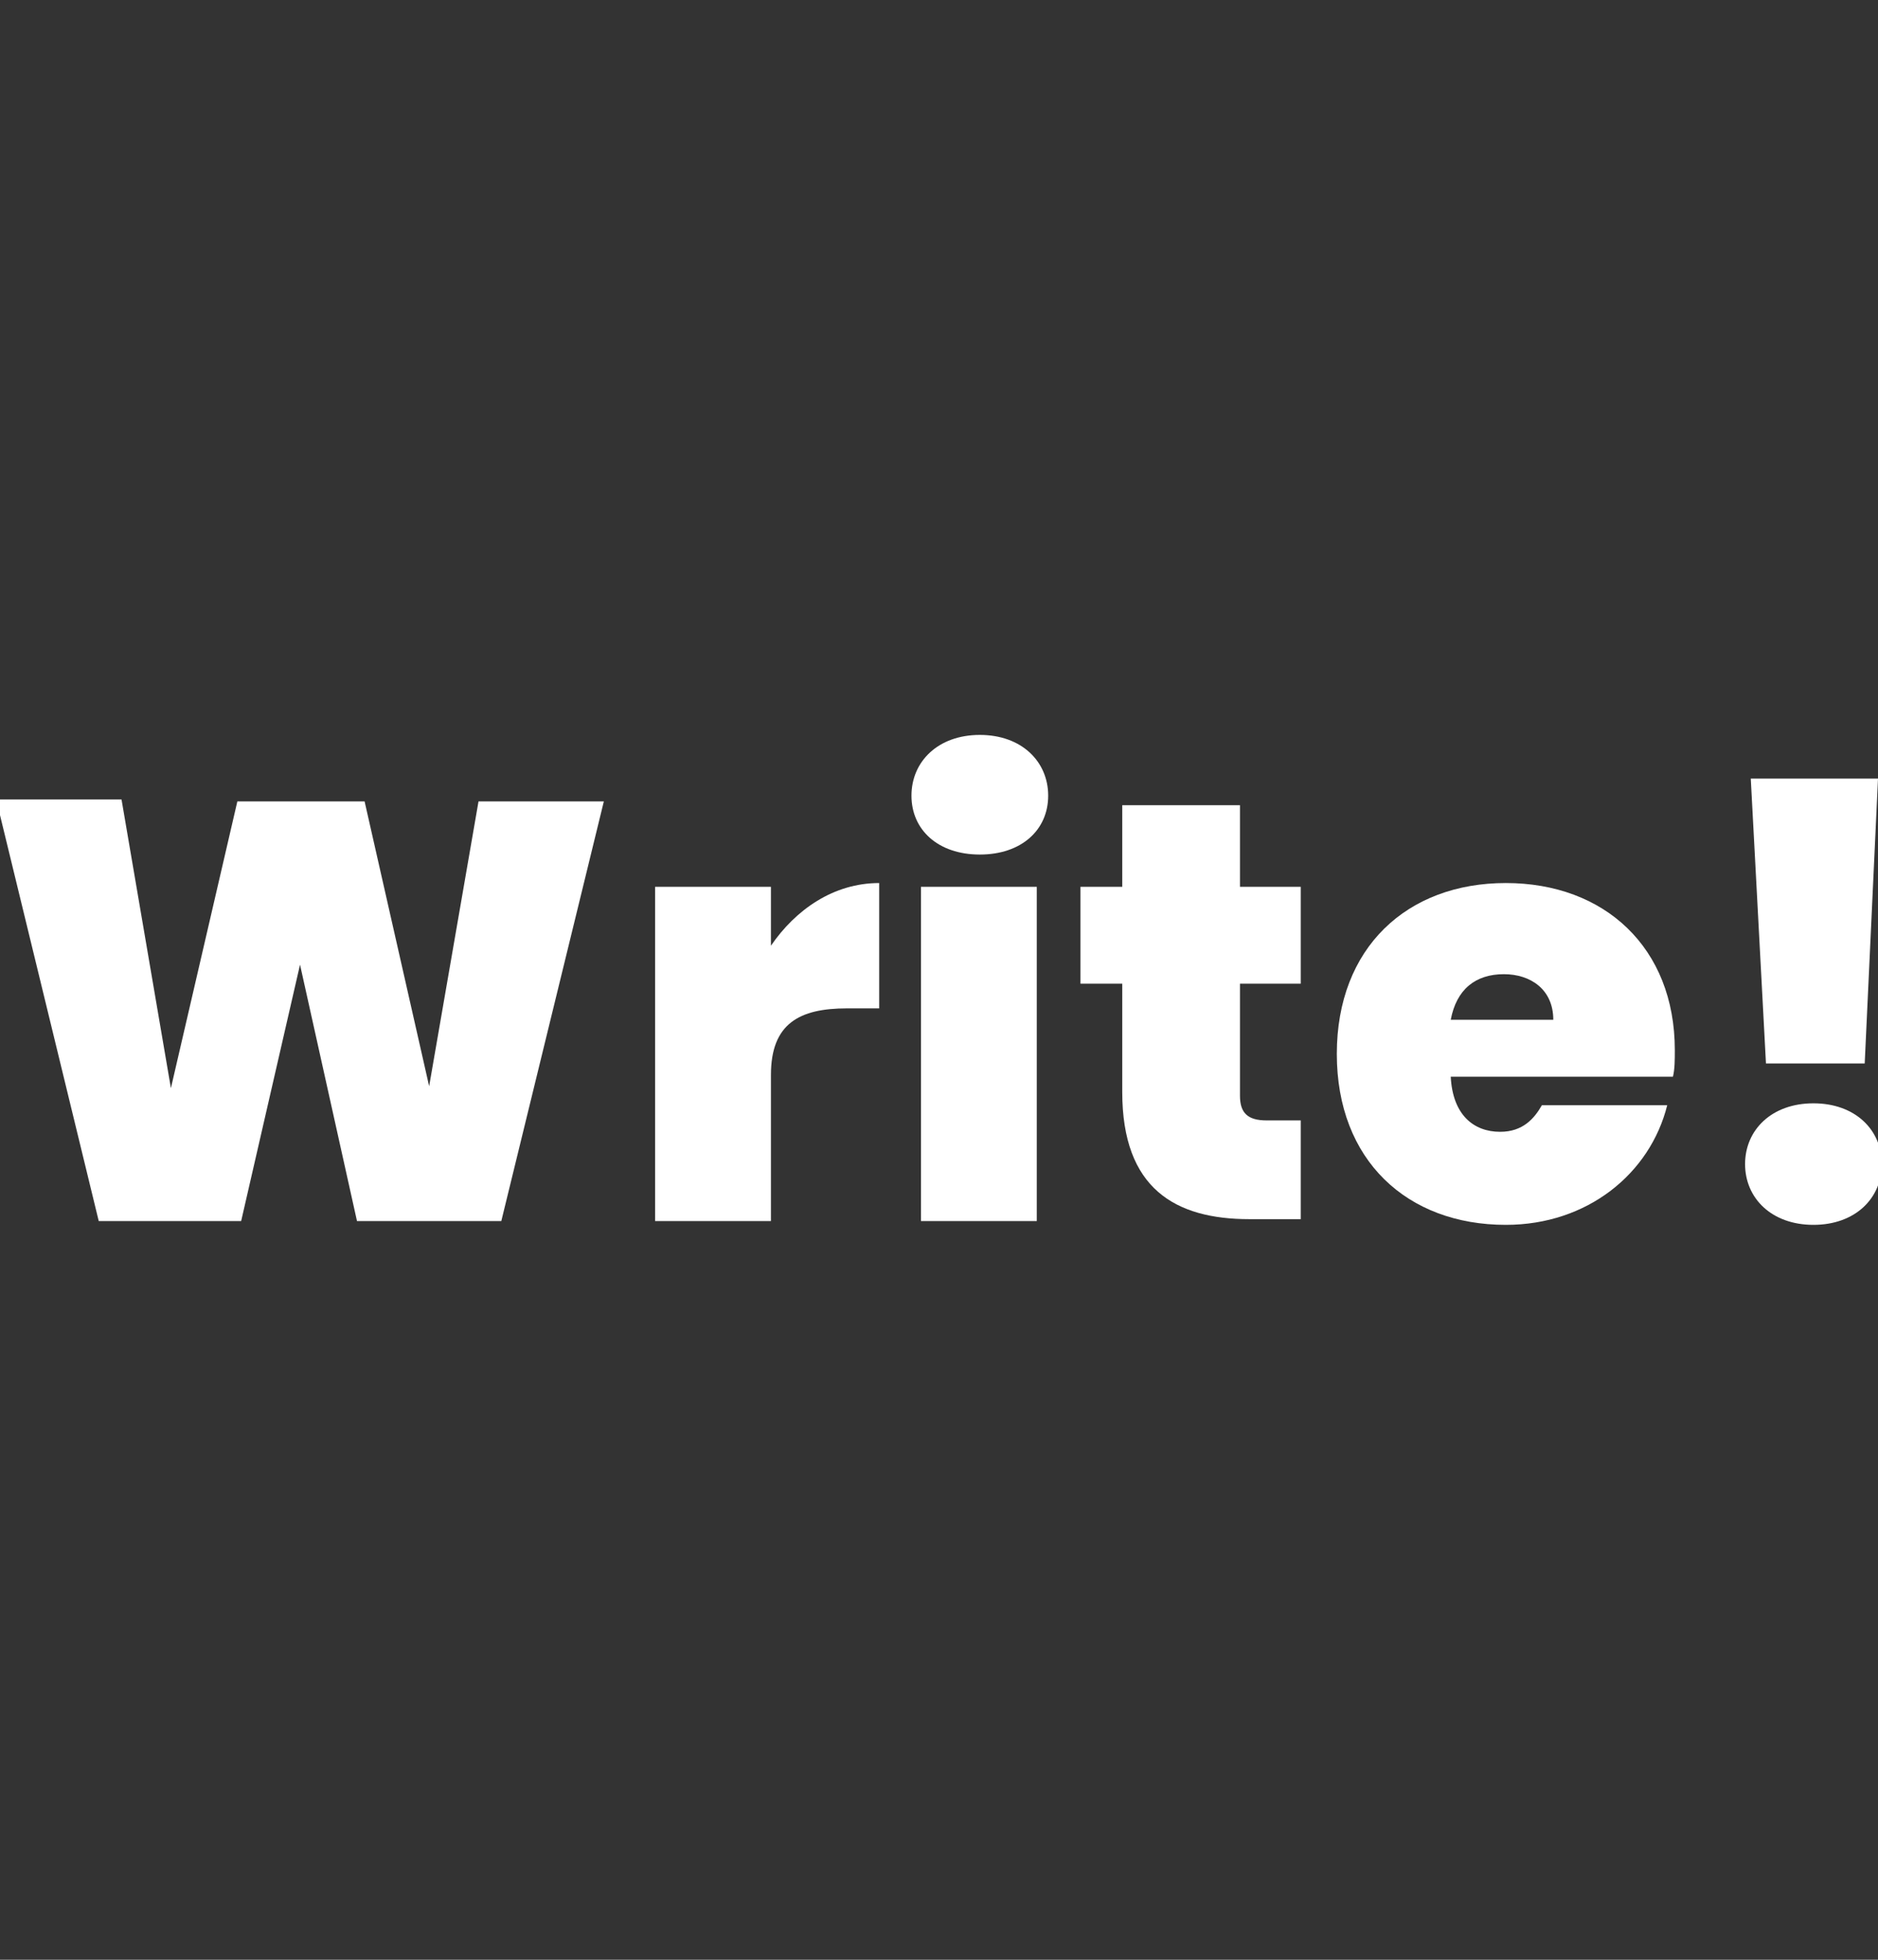 <?xml version="1.0" encoding="utf-8"?>
<!-- Generator: Adobe Illustrator 21.1.0, SVG Export Plug-In . SVG Version: 6.00 Build 0)  -->
<svg version="1.1" id="Layer_1" xmlns="http://www.w3.org/2000/svg" xmlns:xlink="http://www.w3.org/1999/xlink" x="0px" y="0px"
	 viewBox="0 0 98.9 103.2" style="enable-background:new 0 0 98.9 103.2;" xml:space="preserve">
<rect x="0" y="0" width="98.9" height="103.2" fill="#333333" stroke="none"/>
<style type="text/css">
	.st0{fill:#FFFFFF;}
</style>
<g>
	<path class="st0" d="M-0.2,42.1h6.6L9,57.3l3.5-15.1h6.7l3.4,15l2.6-15h6.6l-5.4,22.1h-7.6l-3-13.5l-3.1,13.5H5.2L-0.2,42.1z"/>
	<path class="st0" d="M40.6,64.3h-6.1V46.7h6.1v3.1c1.3-1.9,3.3-3.3,5.7-3.3v6.6h-1.7c-2.5,0-4,0.8-4,3.5V64.3z"/>
	<path class="st0" d="M48,41.9c0-1.8,1.4-3.2,3.6-3.2c2.2,0,3.6,1.4,3.6,3.2c0,1.8-1.4,3.1-3.6,3.1C49.4,45,48,43.7,48,41.9z
		 M48.5,46.7h6.1v17.6h-6.1V46.7z"/>
	<path class="st0" d="M59.1,51.8h-2.2v-5.1h2.2v-4.3h6.2v4.3h3.2v5.1h-3.2v5.9c0,0.9,0.4,1.3,1.4,1.3h1.8v5.2h-2.7
		c-3.9,0-6.7-1.6-6.7-6.7V51.8z"/>
	<path class="st0" d="M79.3,64.5c-5.2,0-8.9-3.4-8.9-9c0-5.6,3.7-9,8.9-9c5.2,0,8.9,3.4,8.9,8.8c0,0.5,0,1-0.1,1.4H76.4
		c0.1,2,1.2,2.9,2.6,2.9c1.2,0,1.8-0.7,2.2-1.4h6.6C86.9,61.8,83.6,64.5,79.3,64.5z M76.4,53.7h5.4c0-1.6-1.2-2.4-2.6-2.4
		C77.7,51.3,76.7,52.1,76.4,53.7z"/>
	<path class="st0" d="M95.5,64.5c-2.2,0-3.6-1.4-3.6-3.2s1.4-3.2,3.6-3.2c2.2,0,3.6,1.4,3.6,3.2S97.7,64.5,95.5,64.5z M92.2,41h6.7
		l-0.7,15h-5.2L92.2,41z"/>
</g>
</svg>
